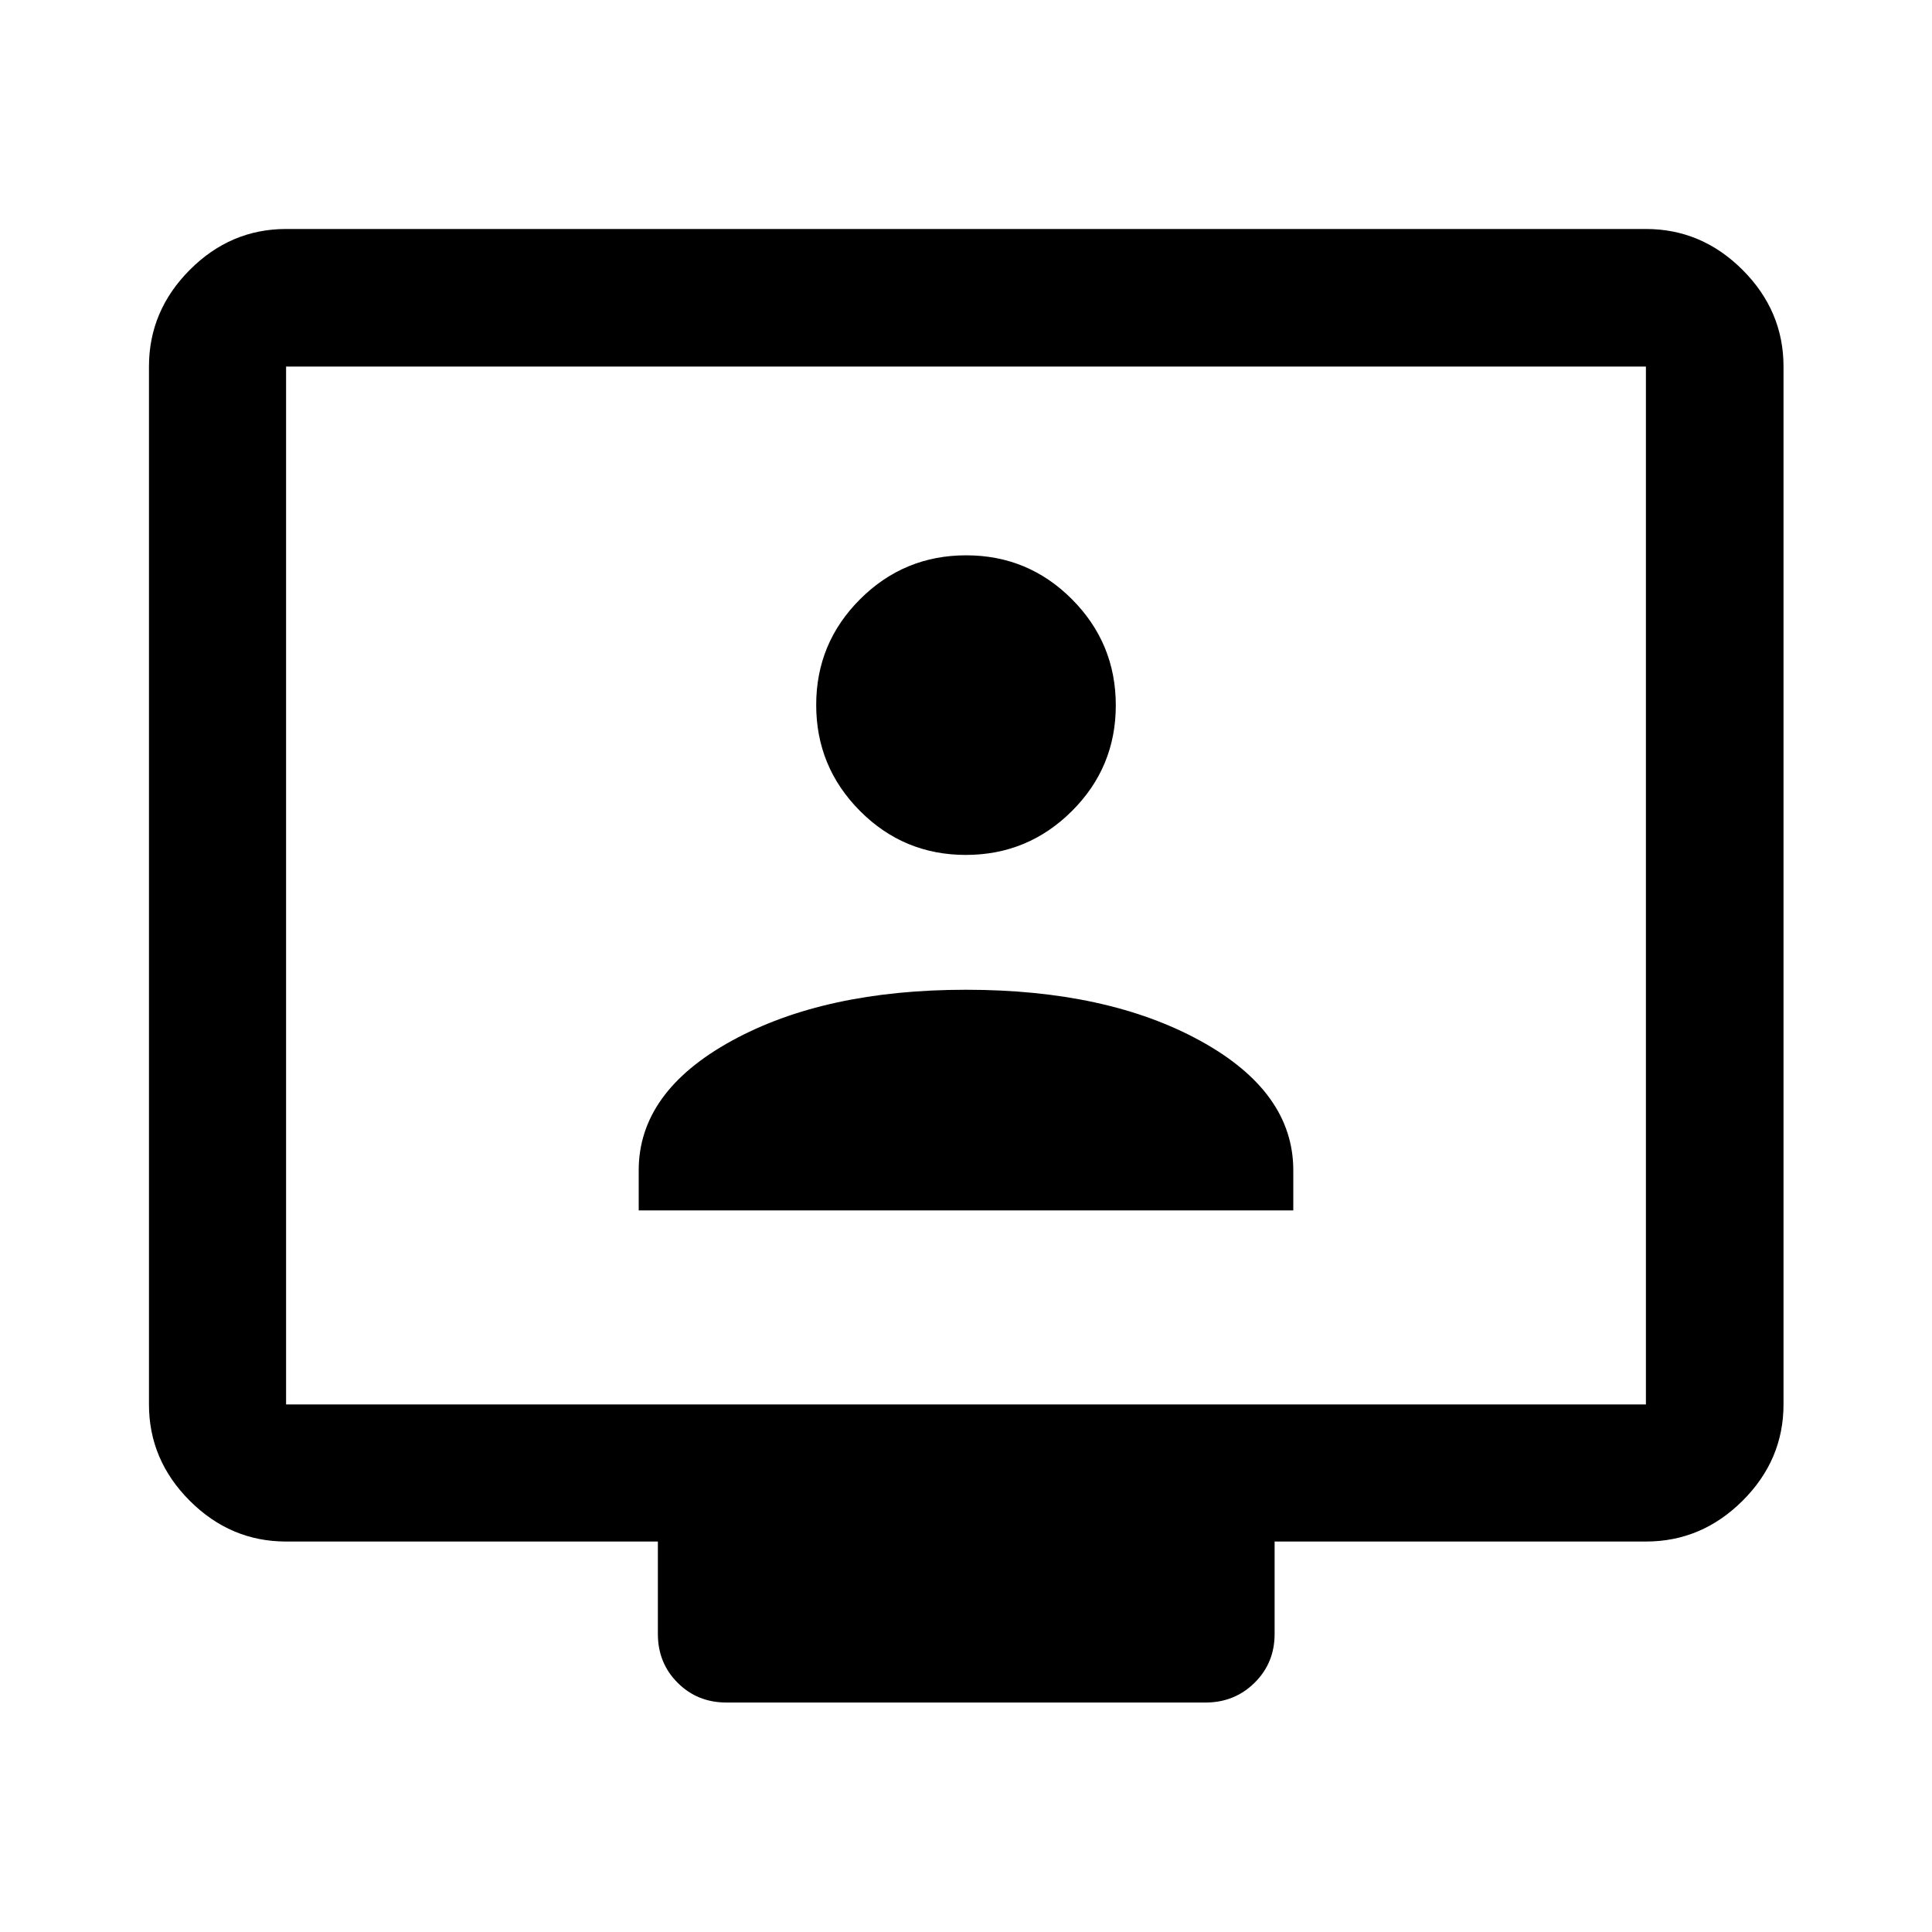 <svg xmlns="http://www.w3.org/2000/svg" height="48" viewBox="0 -960 960 960" width="48"><path d="M142.152-194.022q-27.599 0-47.865-20.265-20.265-20.266-20.265-47.865v-515.696q0-27.697 20.265-48.033 20.266-20.337 47.865-20.337h675.696q27.697 0 48.033 20.337 20.337 20.336 20.337 48.033v515.696q0 27.599-20.337 47.865-20.336 20.265-48.033 20.265h-184.5v45.935q0 14.424-9.955 24.245-9.955 9.82-24.35 9.82H360.957q-14.424 0-24.245-9.82-9.821-9.821-9.821-24.245v-45.935H142.152Zm0-68.13h675.696v-515.696H142.152v515.696Zm0 0v-515.696 515.696Zm175.218-96.413h325.26v-19.912q0-39.001-46.217-64.36T480-468.196q-70.196 0-116.413 25.359t-46.217 64.36v19.912Zm162.521-176.631q30.826 0 52.685-21.749 21.859-21.75 21.859-52.576 0-30.827-21.758-52.686-21.758-21.858-52.597-21.858-30.839 0-52.677 21.779t-21.838 52.576q0 30.797 21.75 52.656 21.749 21.858 52.576 21.858Z"/></svg>